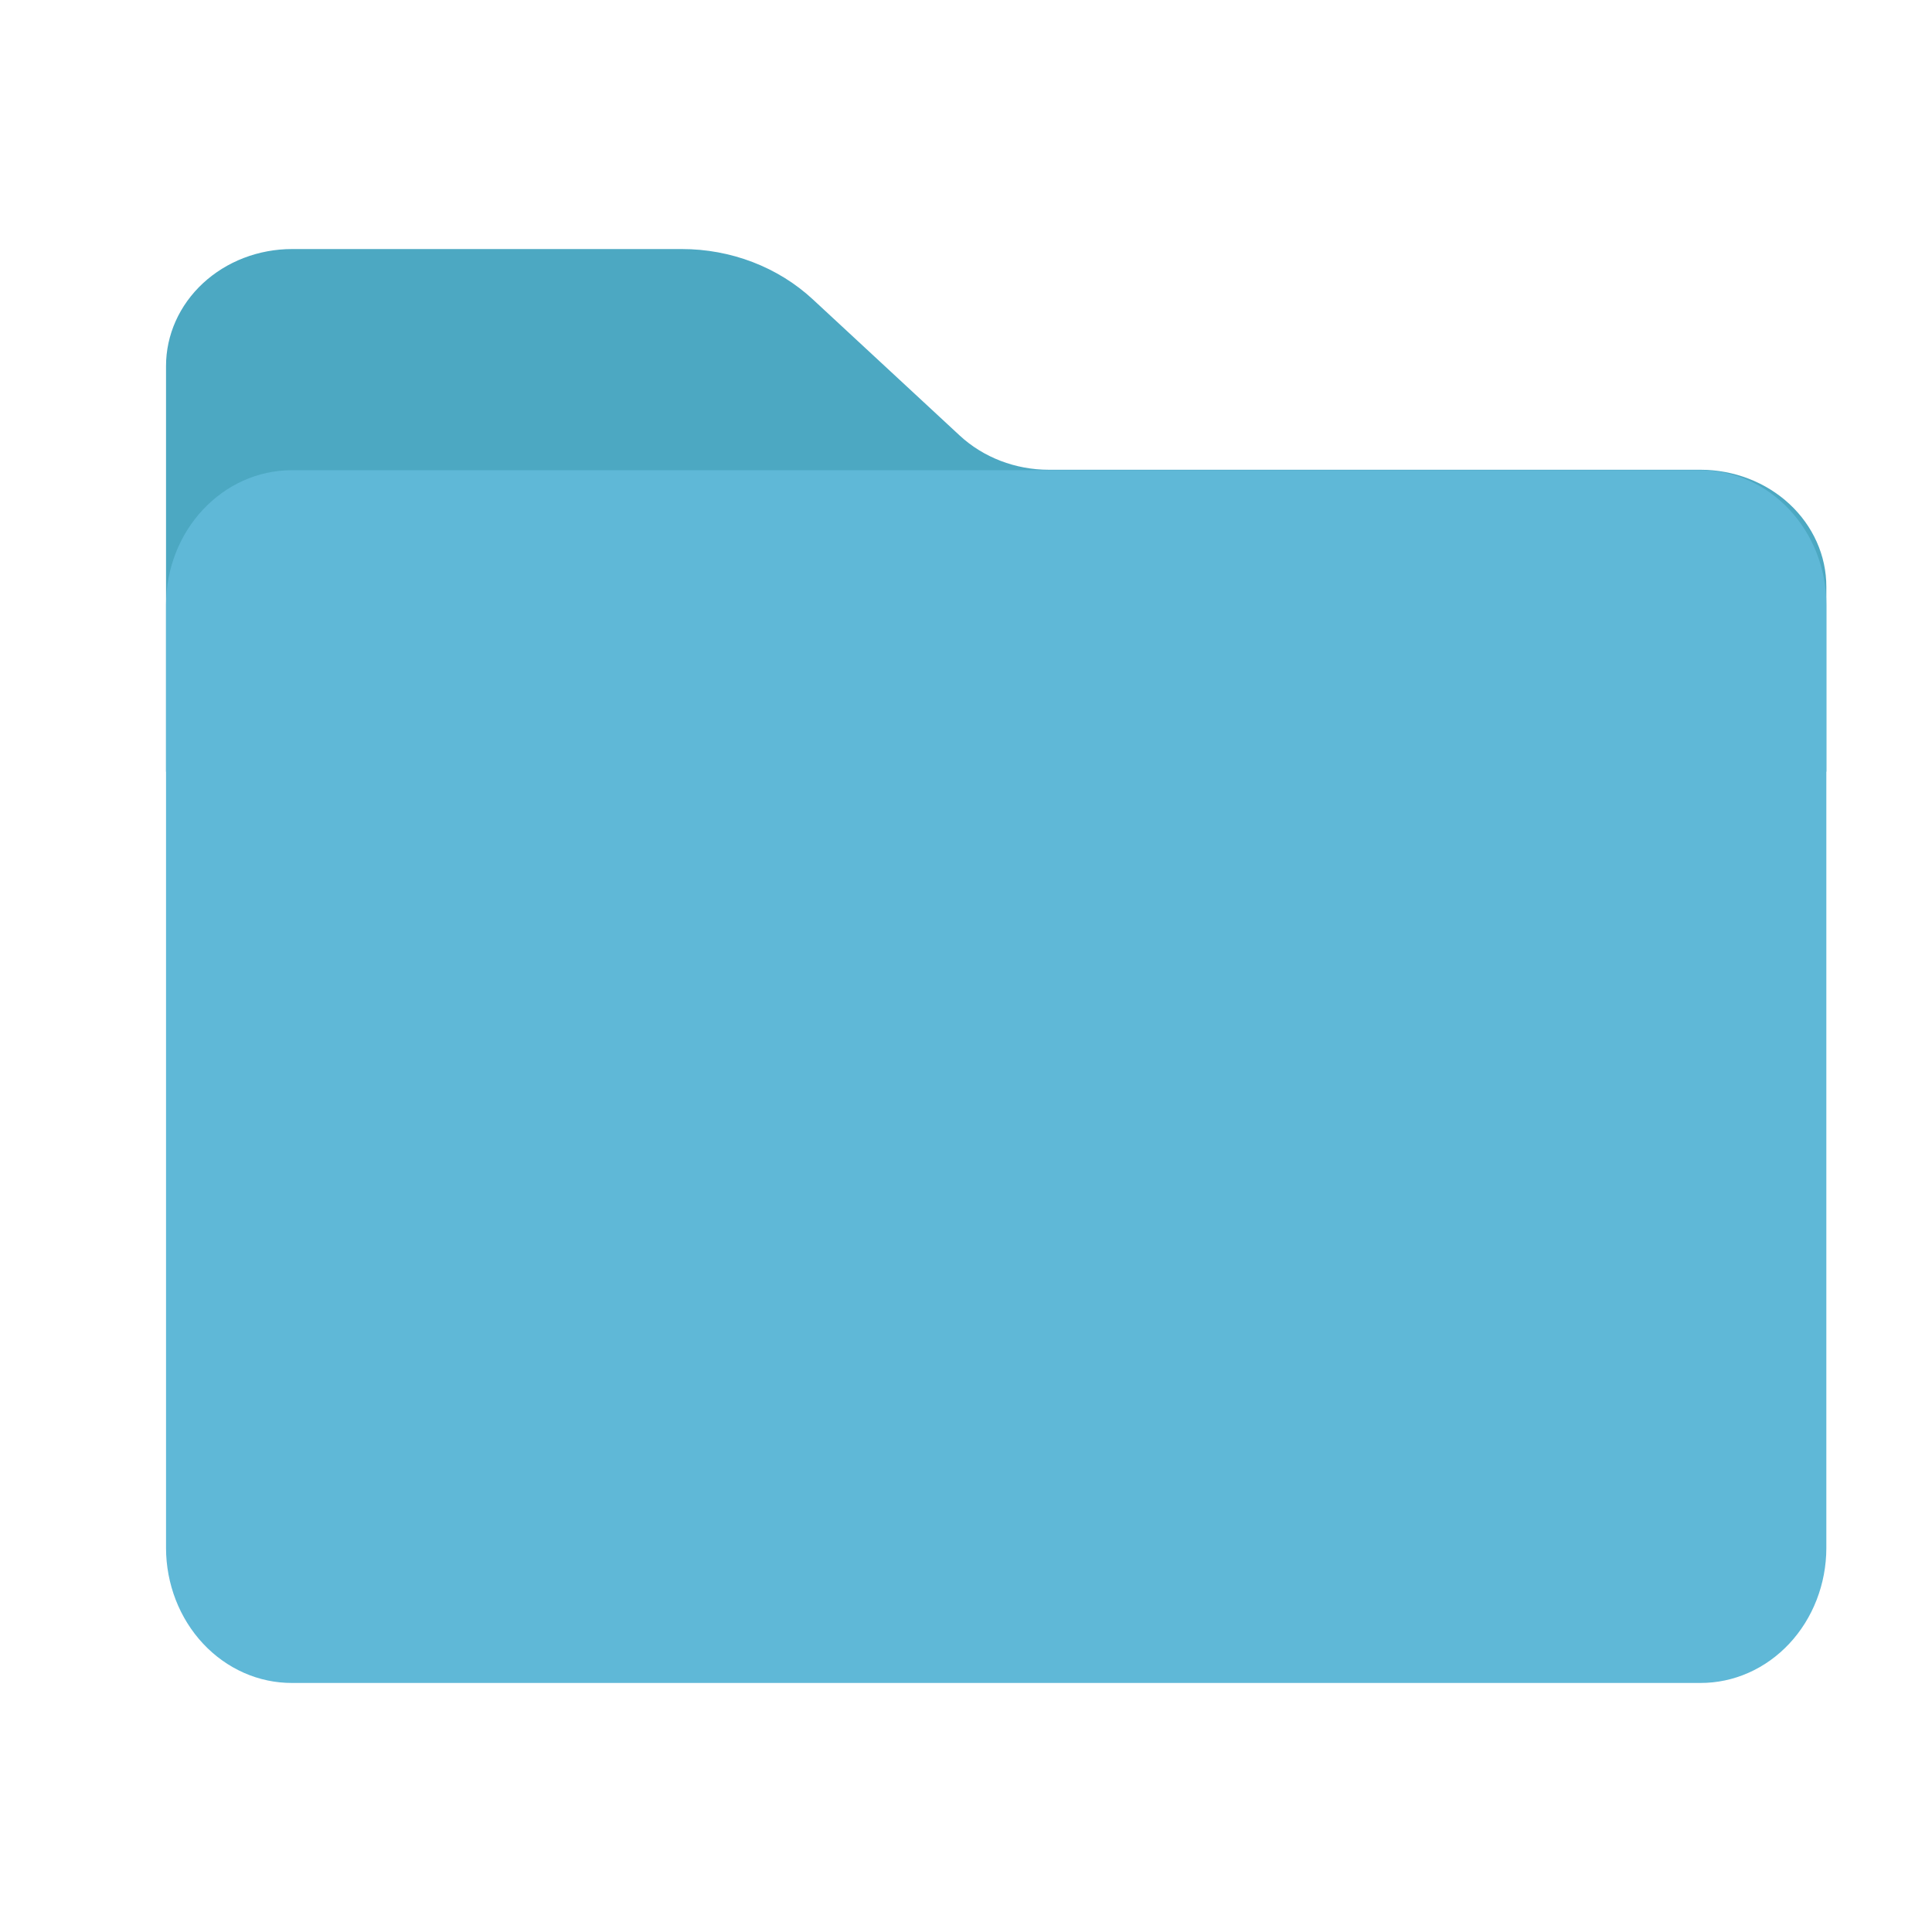 <svg viewBox="0 0 256 256" fill="none" xmlns="http://www.w3.org/2000/svg">
<path d="M127.168 57.712L107.706 39.67C105.426 37.553 102.719 35.875 99.74 34.73C96.76 33.586 93.566 32.998 90.341 33H38.704C36.511 32.999 34.339 33.399 32.312 34.177C30.286 34.955 28.444 36.096 26.893 37.534C25.342 38.973 24.111 40.681 23.272 42.561C22.432 44.441 22 46.455 22 48.49V102.25H242V77.736C242 73.627 240.241 69.688 237.11 66.782C233.979 63.877 229.732 62.245 225.304 62.245H138.969C134.544 62.246 130.3 60.611 127.168 57.712Z" fill="#4CA8C2"/>
<path d="M225.304 223H38.696C36.51 223.008 34.344 222.552 32.322 221.658C30.3 220.765 28.461 219.451 26.91 217.792C25.36 216.134 24.128 214.162 23.285 211.991C22.443 209.819 22.006 207.491 22 205.137V80.166C22 70.296 29.472 62.304 38.696 62.304H225.304C234.528 62.304 242 70.296 242 80.166V205.137C241.994 207.491 241.557 209.819 240.714 211.991C239.872 214.162 238.64 216.134 237.09 217.792C235.539 219.451 233.7 220.765 231.678 221.658C229.656 222.552 227.49 223.008 225.304 223Z" fill="#5FB8D7"/>
</svg>
